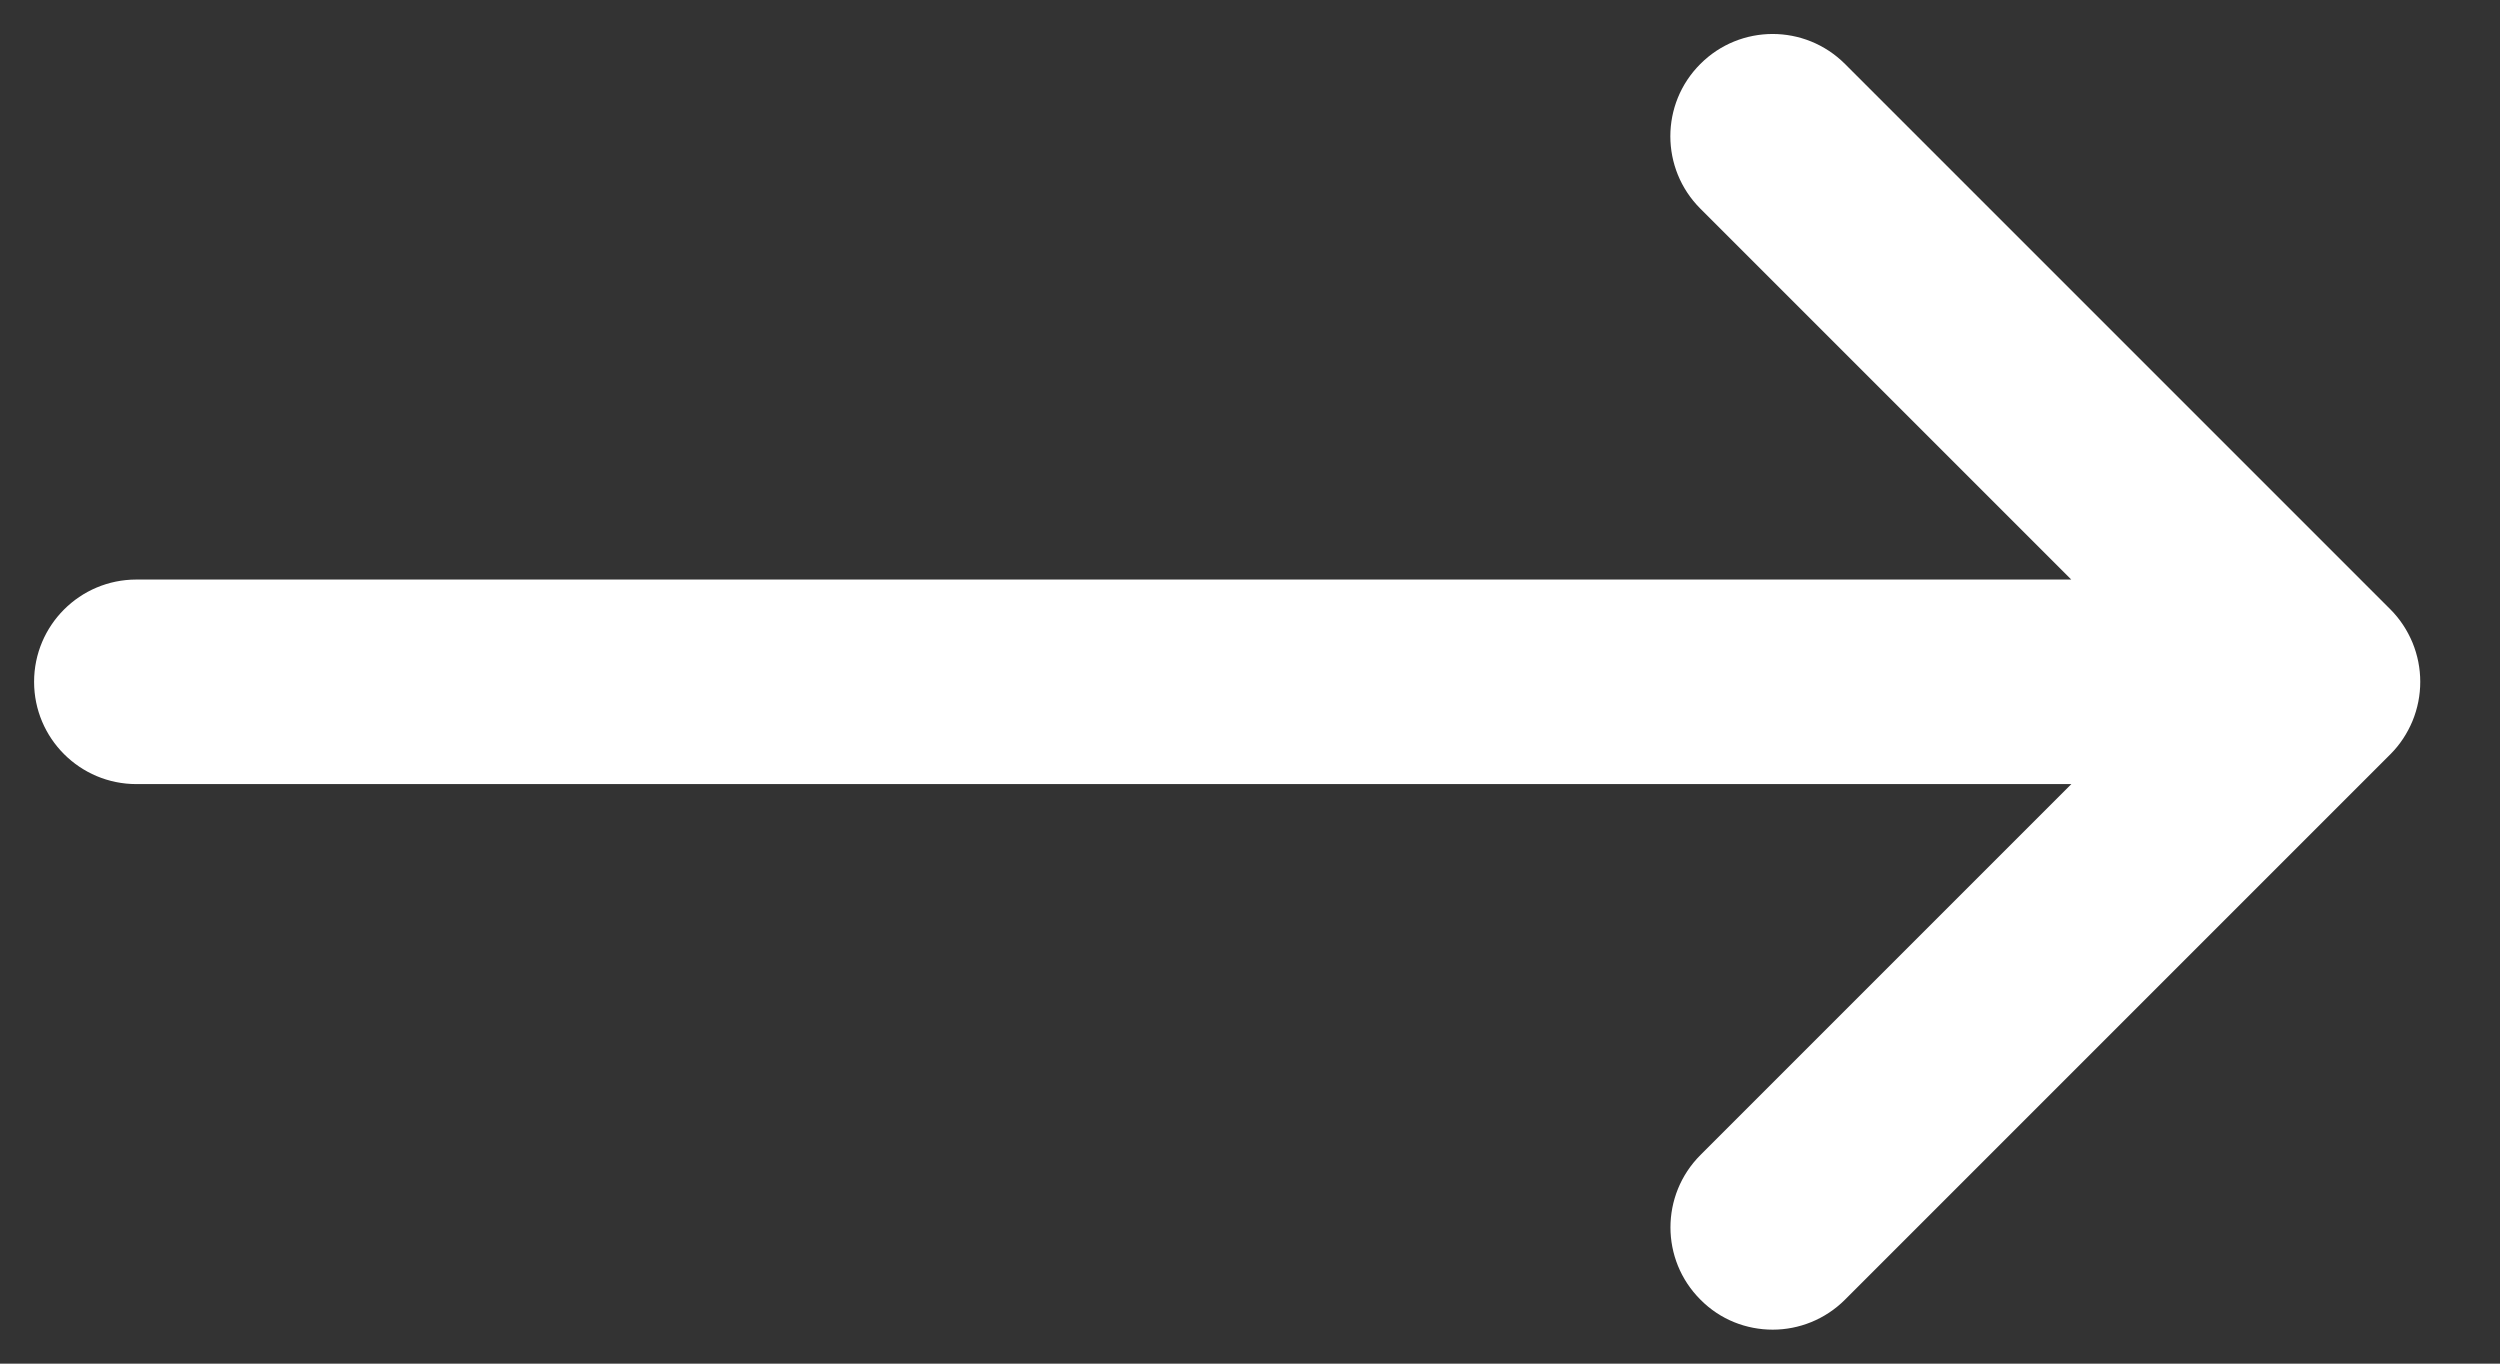 <svg width="22" height="12" viewBox="0 0 22 12" fill="none" xmlns="http://www.w3.org/2000/svg">
<rect x="0" y="0" width="22" height="12" fill="#333333" stroke="none"/>
<path d="M21.23 6.345C21.184 6.455 21.119 6.554 21.036 6.637L16.236 11.437C16.061 11.612 15.83 11.701 15.6 11.701C15.369 11.701 15.139 11.614 14.964 11.437C14.612 11.086 14.612 10.516 14.964 10.164L18.228 6.9H1.2C0.703 6.9 0.3 6.497 0.3 6C0.3 5.503 0.703 5.1 1.2 5.1H18.227L14.963 1.836C14.611 1.484 14.611 0.914 14.963 0.563C15.314 0.211 15.884 0.211 16.236 0.563L21.036 5.363C21.119 5.446 21.184 5.545 21.23 5.655C21.321 5.876 21.321 6.124 21.23 6.345Z" fill="white"/>
</svg>
